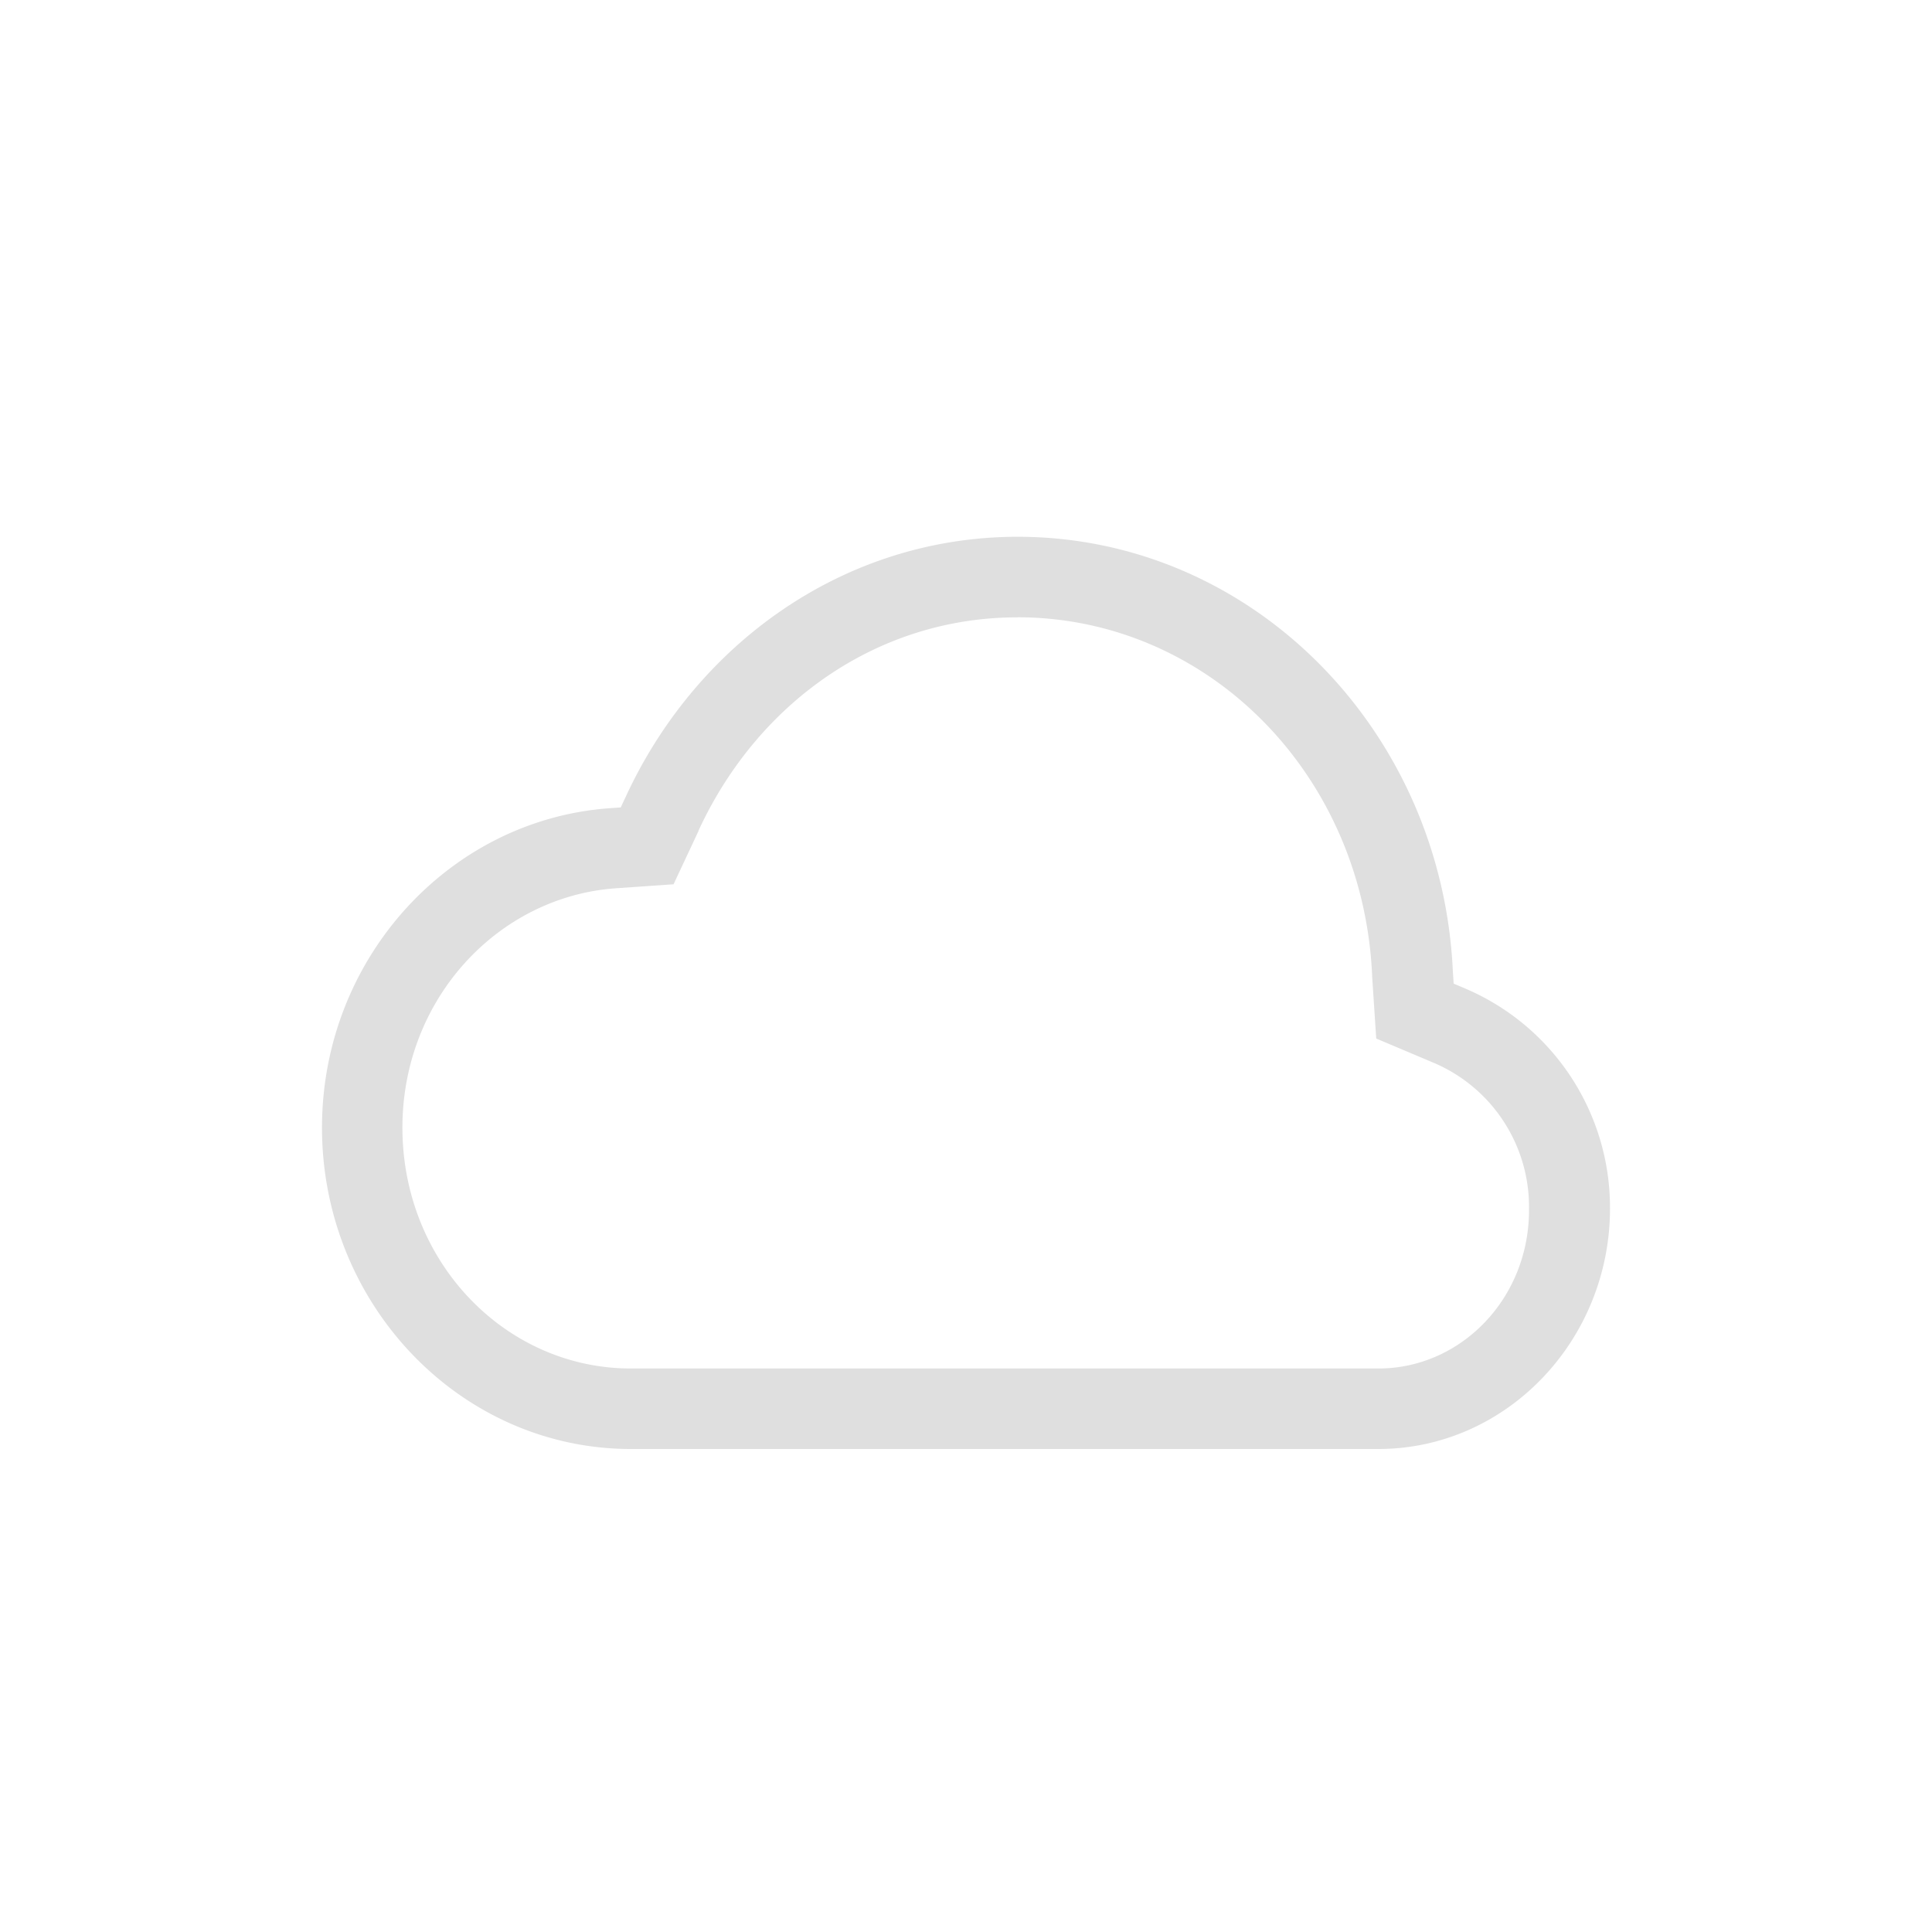 <?xml version="1.0" encoding="UTF-8" standalone="no"?>
<svg
   xmlns:dc="http://purl.org/dc/elements/1.1/"
   xmlns:cc="http://creativecommons.org/ns#"
   xmlns:rdf="http://www.w3.org/1999/02/22-rdf-syntax-ns#"
   xmlns:svg="http://www.w3.org/2000/svg"
   xmlns="http://www.w3.org/2000/svg"
   xmlns:sodipodi="http://sodipodi.sourceforge.net/DTD/sodipodi-0.dtd"
   xmlns:inkscape="http://www.inkscape.org/namespaces/inkscape"
   height="24"
   width="24"
   version="1.1"
   id="svg4"
   sodipodi:docname="weather-cloudy.svg"
   inkscape:version="0.92.3 (2405546, 2018-03-11)">
  <defs
     id="defs8" />
  <sodipodi:namedview
     pagecolor="#ffffff"
     bordercolor="#666666"
     borderopacity="1"
     objecttolerance="10"
     gridtolerance="10"
     guidetolerance="10"
     inkscape:pageopacity="0"
     inkscape:pageshadow="2"
     inkscape:window-width="640"
     inkscape:window-height="480"
     id="namedview6"
     showgrid="true"
     inkscape:zoom="18.25"
     inkscape:cx="-1.6376546"
     inkscape:cy="3.3563523"
     inkscape:current-layer="svg4">
    <inkscape:grid
       type="xygrid"
       id="grid817" />
  </sodipodi:namedview>
  <path
     d="M 12.64,6.668 C 10.482,6.67 8.648,7.999 7.772,9.9 l -0.061,0.13 -0.139,0.01 c -1.994,0.144 -3.572,1.87 -3.572,3.968 0,2.193 1.716,3.992 3.838,3.992 H 17.122 c 1.592,0 2.878,-1.35 2.878,-2.988 a 2.958,2.958 0 0 0 -1.805,-2.735 l -0.137,-0.058 -0.01,-0.149 c -0.135,-2.993 -2.487,-5.4 -5.404,-5.402 z m 0,1 c 2.368,0.002 4.292,1.952 4.405,4.447 v 0.01 l 0.051,0.776 0.703,0.297 a 1.944,1.944 0 0 1 1.195,1.814 c 0.01,1.114 -0.845,1.988 -1.87,1.988 H 7.837 c -1.556,0 -2.838,-1.32 -2.838,-2.992 0,-1.597 1.185,-2.866 2.645,-2.973 l 0.723,-0.05 0.31,-0.662 v -0.004 c 0.728,-1.58 2.213,-2.65 3.961,-2.65 z"
     font-weight="400"
     overflow="visible"
     style="color:#000000;font-weight:400;line-height:normal;font-family:sans-serif;-inkscape-font-specification:sans-serif;text-indent:0;text-align:start;text-decoration:none;text-decoration-line:none;text-transform:none;overflow:visible;fill:#dfdfdf;marker:none;fill-opacity:1"
     id="path2"
     inkscape:connector-curvature="0" />
</svg>
